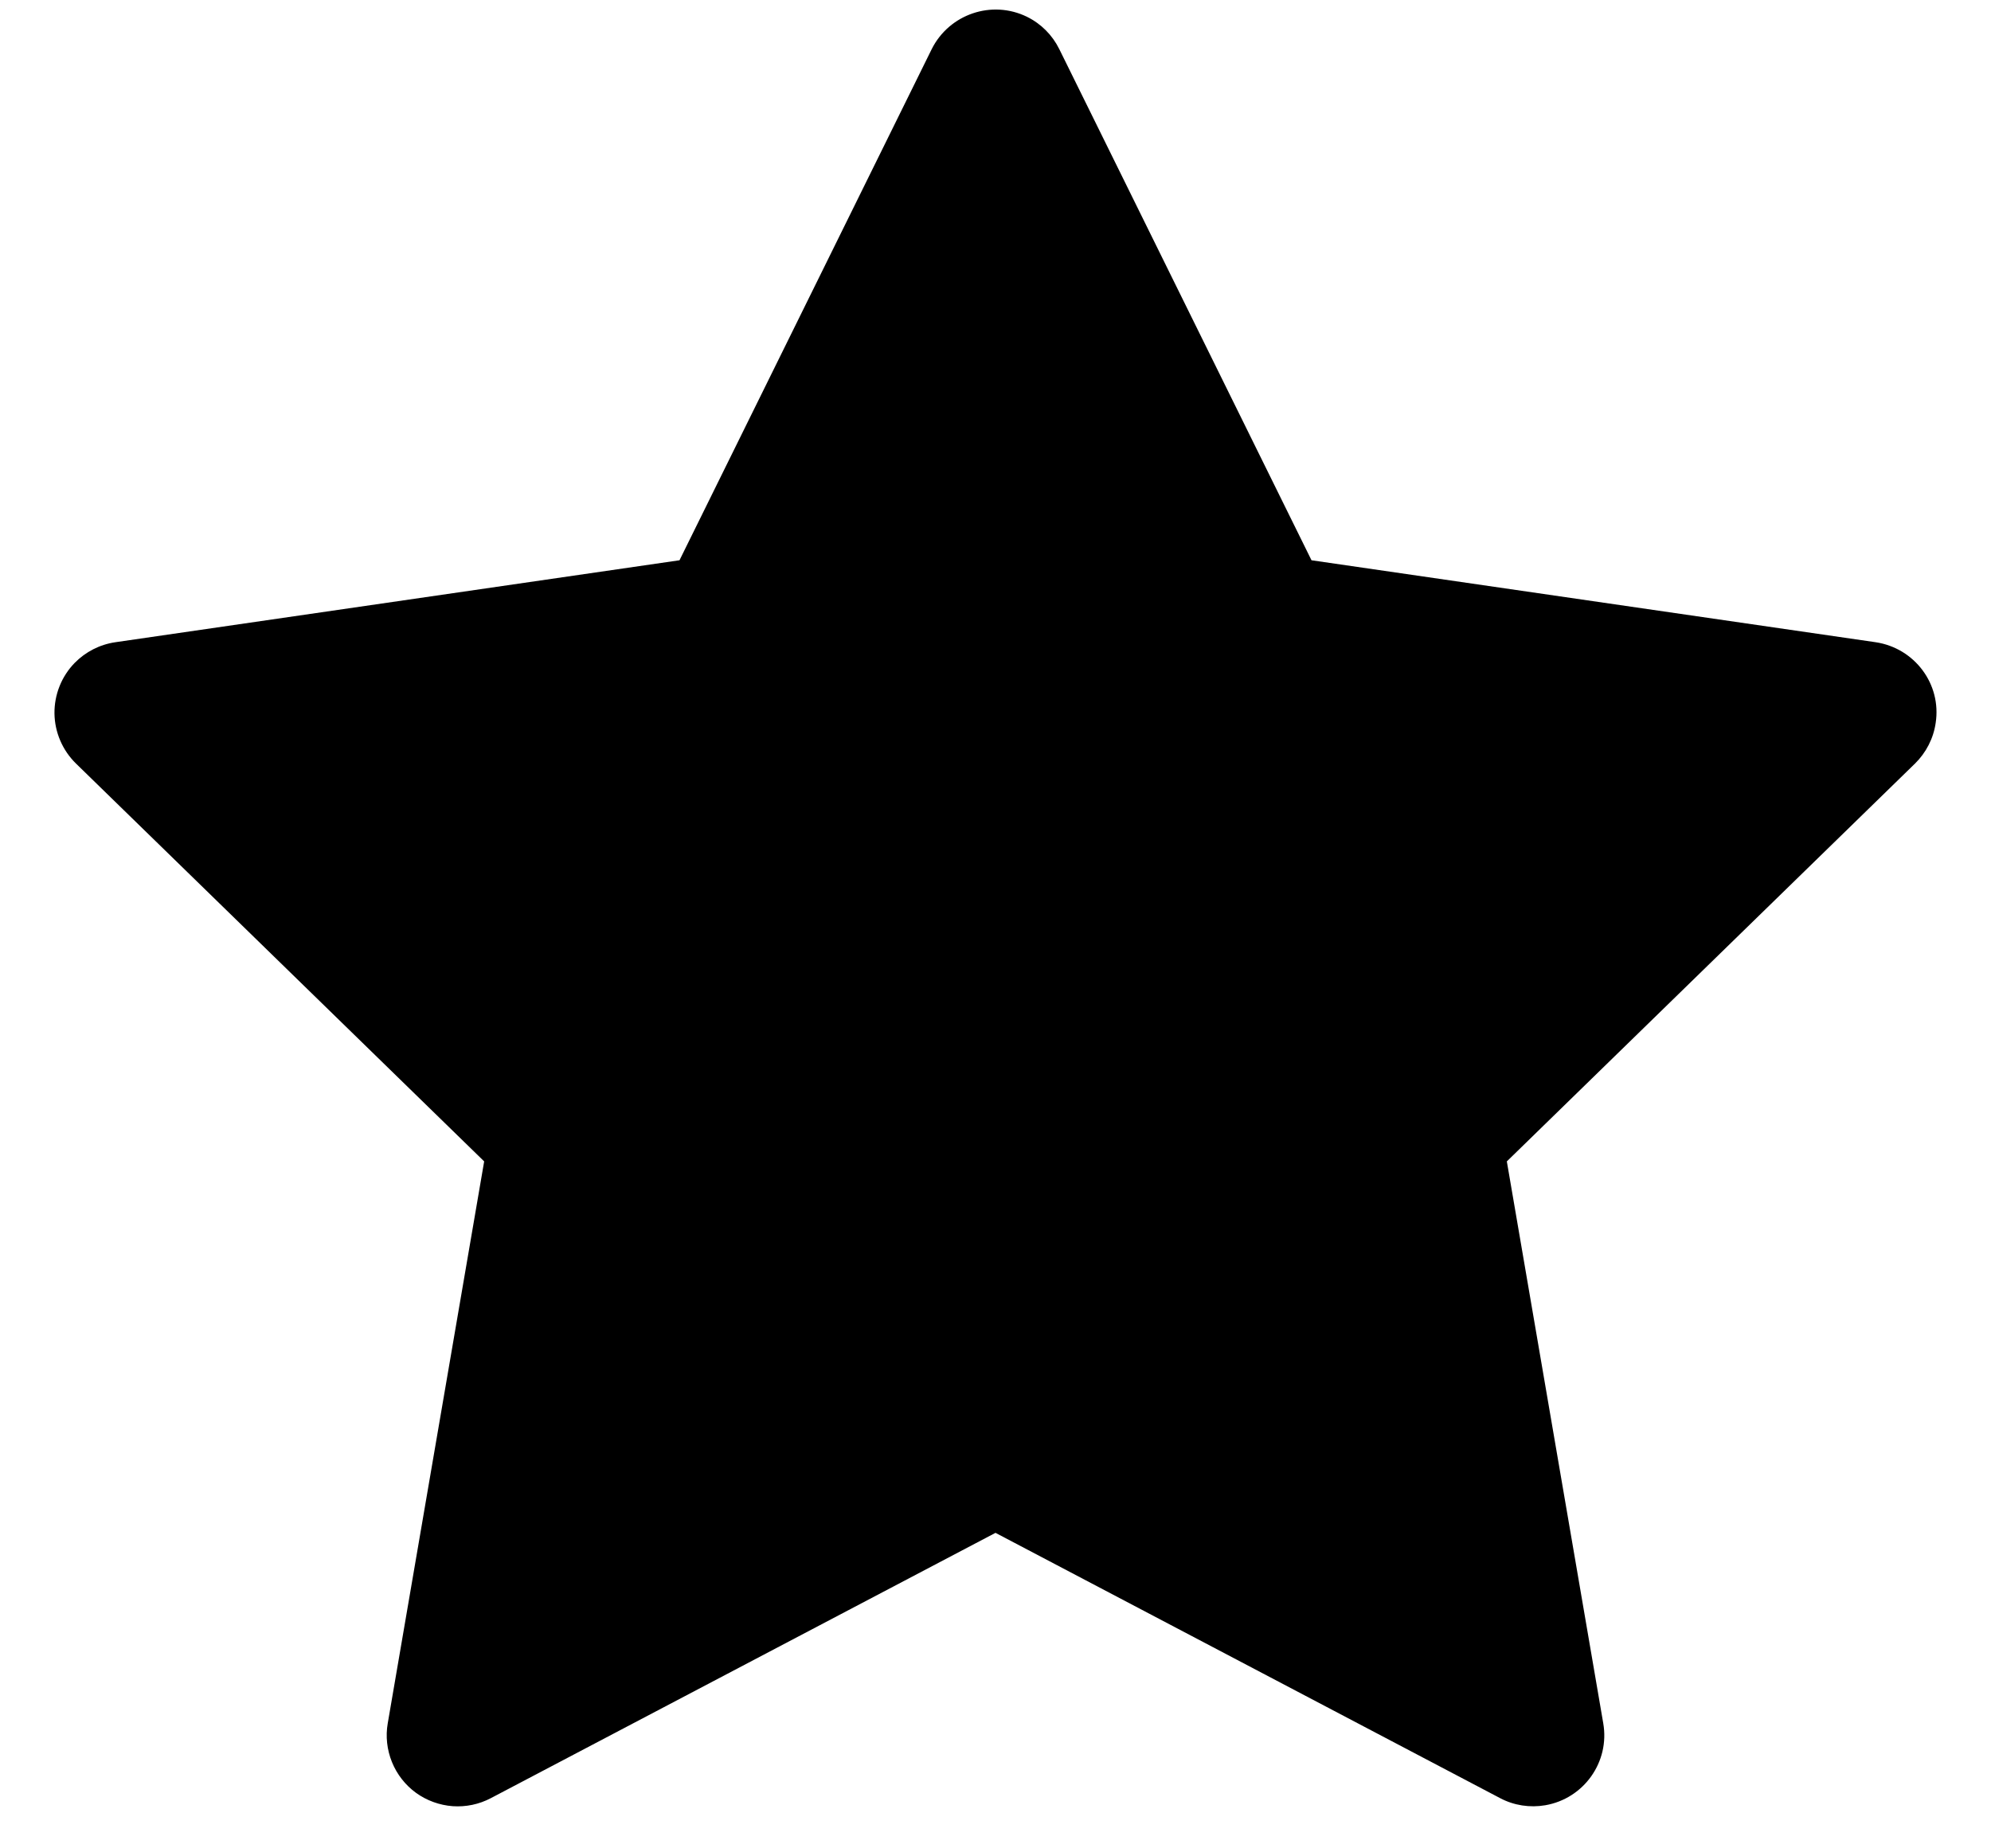 <svg width="28" height="26" viewBox="0 0 28 26" fill="none" xmlns="http://www.w3.org/2000/svg">
<path d="M26.378 9.034L18.444 7.881L14.897 0.691C14.8 0.494 14.641 0.334 14.444 0.237C13.95 -0.006 13.35 0.197 13.103 0.691L9.556 7.881L1.622 9.034C1.403 9.066 1.203 9.169 1.05 9.325C0.865 9.515 0.763 9.771 0.766 10.037C0.77 10.302 0.879 10.555 1.069 10.741L6.809 16.337L5.453 24.241C5.421 24.424 5.442 24.613 5.512 24.786C5.582 24.959 5.699 25.109 5.85 25.219C6.001 25.328 6.18 25.393 6.366 25.407C6.552 25.42 6.738 25.381 6.903 25.294L14 21.562L21.097 25.294C21.291 25.397 21.516 25.431 21.731 25.394C22.275 25.3 22.641 24.784 22.547 24.241L21.191 16.337L26.931 10.741C27.087 10.588 27.191 10.387 27.222 10.169C27.306 9.622 26.925 9.116 26.378 9.034V9.034Z" fill="black"/>
</svg>
